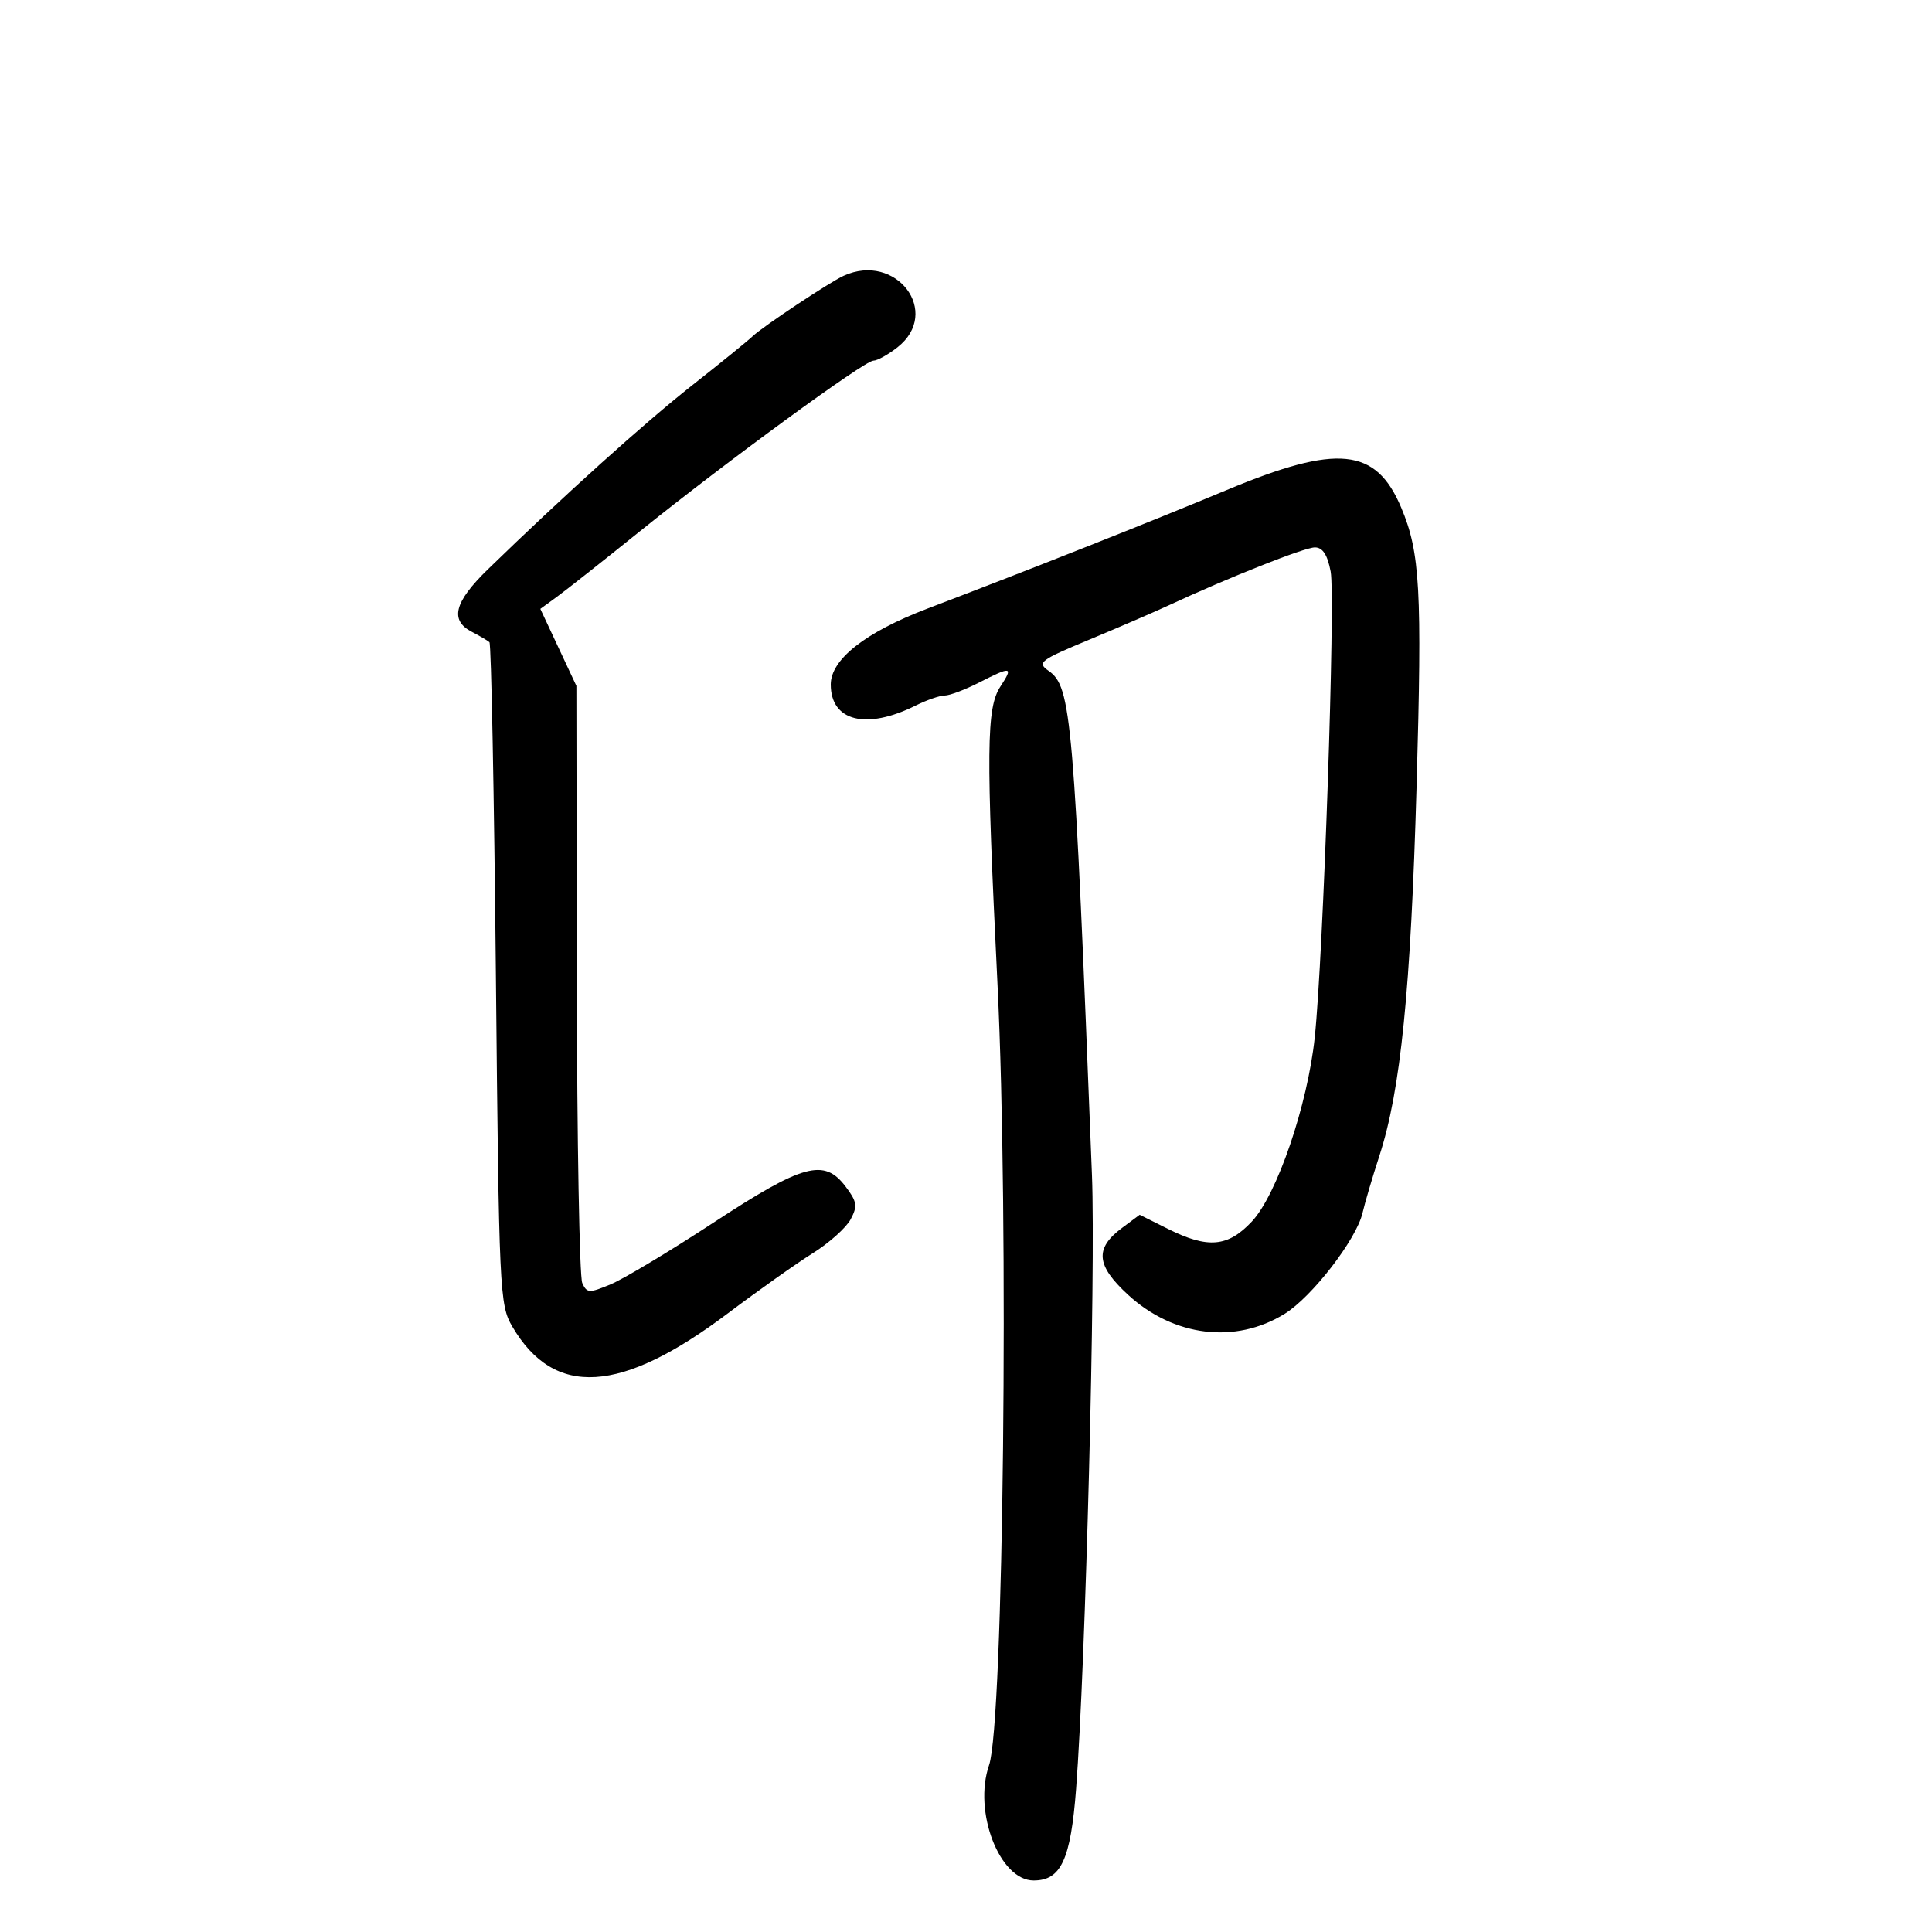 <svg xmlns="http://www.w3.org/2000/svg" width="300" height="300" viewBox="0 0 300 300" version="1.1">
	<path d="M 131 42.824 C 128.794 43.829, 118.447 50.706, 116.863 52.219 C 116.113 52.935, 111.900 56.353, 107.500 59.815 C 100.134 65.611, 87.457 77.028, 75.750 88.411 C 70.536 93.480, 69.807 96.309, 73.250 98.100 C 74.487 98.744, 75.725 99.472, 76 99.718 C 76.275 99.963, 76.725 123.190, 77 151.332 C 77.482 200.671, 77.573 202.625, 79.554 205.997 C 86.074 217.095, 96.396 216.457, 113.035 203.927 C 117.729 200.392, 123.649 196.200, 126.191 194.610 C 128.732 193.021, 131.385 190.649, 132.086 189.340 C 133.188 187.281, 133.080 186.590, 131.290 184.230 C 127.961 179.839, 124.718 180.727, 110.802 189.840 C 104.036 194.271, 96.856 198.582, 94.847 199.421 C 91.483 200.825, 91.131 200.810, 90.411 199.223 C 89.981 198.275, 89.600 177.025, 89.565 152 L 89.500 106.500 86.701 100.523 L 83.903 94.546 86.473 92.674 C 87.887 91.644, 93.600 87.134, 99.170 82.651 C 112.787 71.690, 134.235 56.009, 135.615 56.004 C 136.228 56.002, 137.916 55.067, 139.365 53.927 C 146.262 48.503, 139.176 39.098, 131 42.824 M 190.500 76.084 C 178.596 81.047, 160.343 88.278, 144 94.505 C 134.374 98.173, 129 102.393, 129 106.287 C 129 112.009, 134.524 113.380, 142.184 109.558 C 143.902 108.701, 145.931 108, 146.693 108 C 147.456 108, 149.844 107.100, 152 106 C 157.064 103.416, 157.390 103.475, 155.344 106.598 C 153.162 109.928, 153.100 116.351, 154.898 153 C 156.681 189.351, 155.831 267.561, 153.581 274.089 C 151.090 281.319, 155.216 292, 160.500 292 C 164.761 292, 166.257 288.770, 167.097 277.747 C 168.573 258.391, 170.147 197.489, 169.559 182.500 C 166.761 111.195, 166.371 106.648, 162.829 104.168 C 160.988 102.879, 161.443 102.531, 169.173 99.311 C 173.753 97.404, 179.300 95.007, 181.500 93.985 C 190.849 89.643, 202.566 85, 204.174 85 C 205.386 85, 206.125 86.132, 206.624 88.750 C 207.388 92.758, 205.486 148.439, 204.154 161.075 C 203.045 171.595, 198.284 185.532, 194.382 189.683 C 190.651 193.652, 187.562 193.920, 181.345 190.816 L 176.971 188.631 174.236 190.666 C 169.955 193.850, 170.194 196.491, 175.174 201.065 C 182.260 207.571, 191.838 208.735, 199.471 204.018 C 203.720 201.392, 210.620 192.459, 211.571 188.354 C 211.934 186.784, 213.110 182.800, 214.184 179.500 C 217.499 169.313, 219.066 153.735, 219.970 122 C 220.837 91.567, 220.519 85.806, 217.589 78.842 C 213.663 69.510, 207.720 68.904, 190.500 76.084" stroke="none" fill="black" fill-rule="evenodd"/>
</svg>